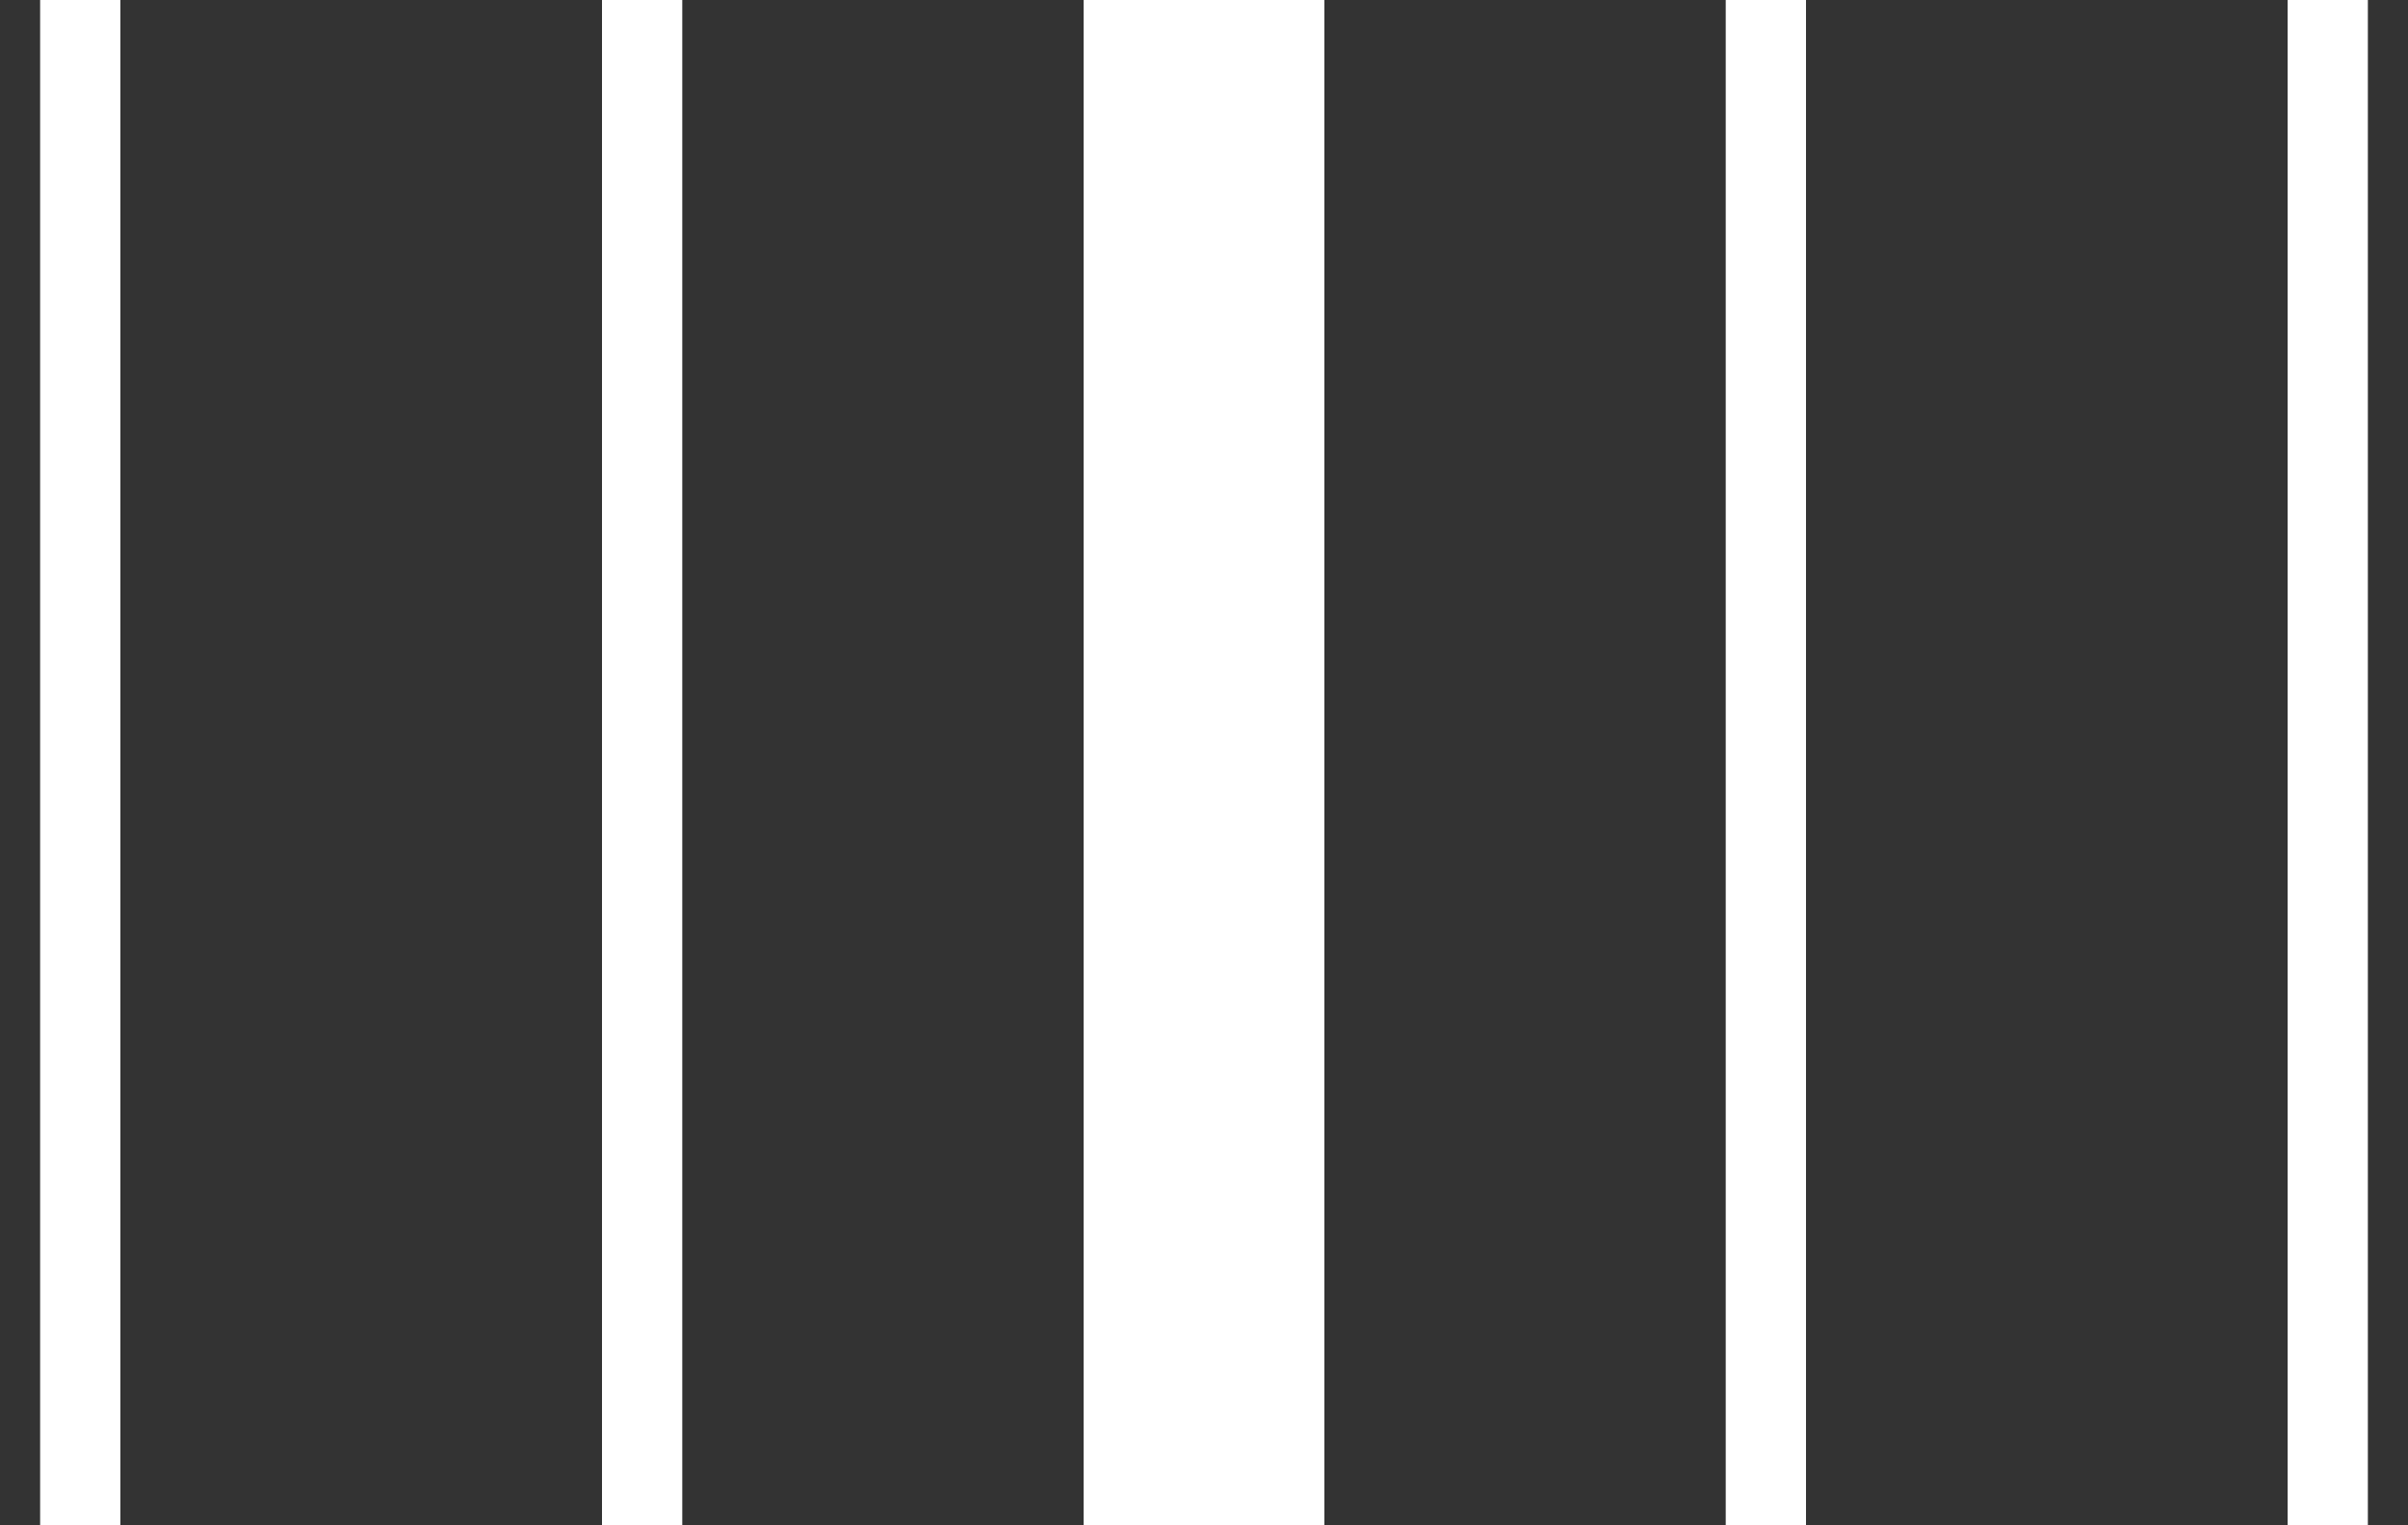 <svg width="30" height="19" viewBox="0 0 30 19" fill="none" xmlns="http://www.w3.org/2000/svg">
<rect x="0" y="0" width="30" height="19" fill="#333333" stroke="none"/>
<path d="M1 0L1 19" stroke="white"/>
<path d="M8 0L8 19" stroke="white"/>
<path d="M15 0L15 19" stroke="white" stroke-width="3"/>
<path d="M22 0L22 19" stroke="white"/>
<path d="M29 0L29 19" stroke="white"/>
</svg>
